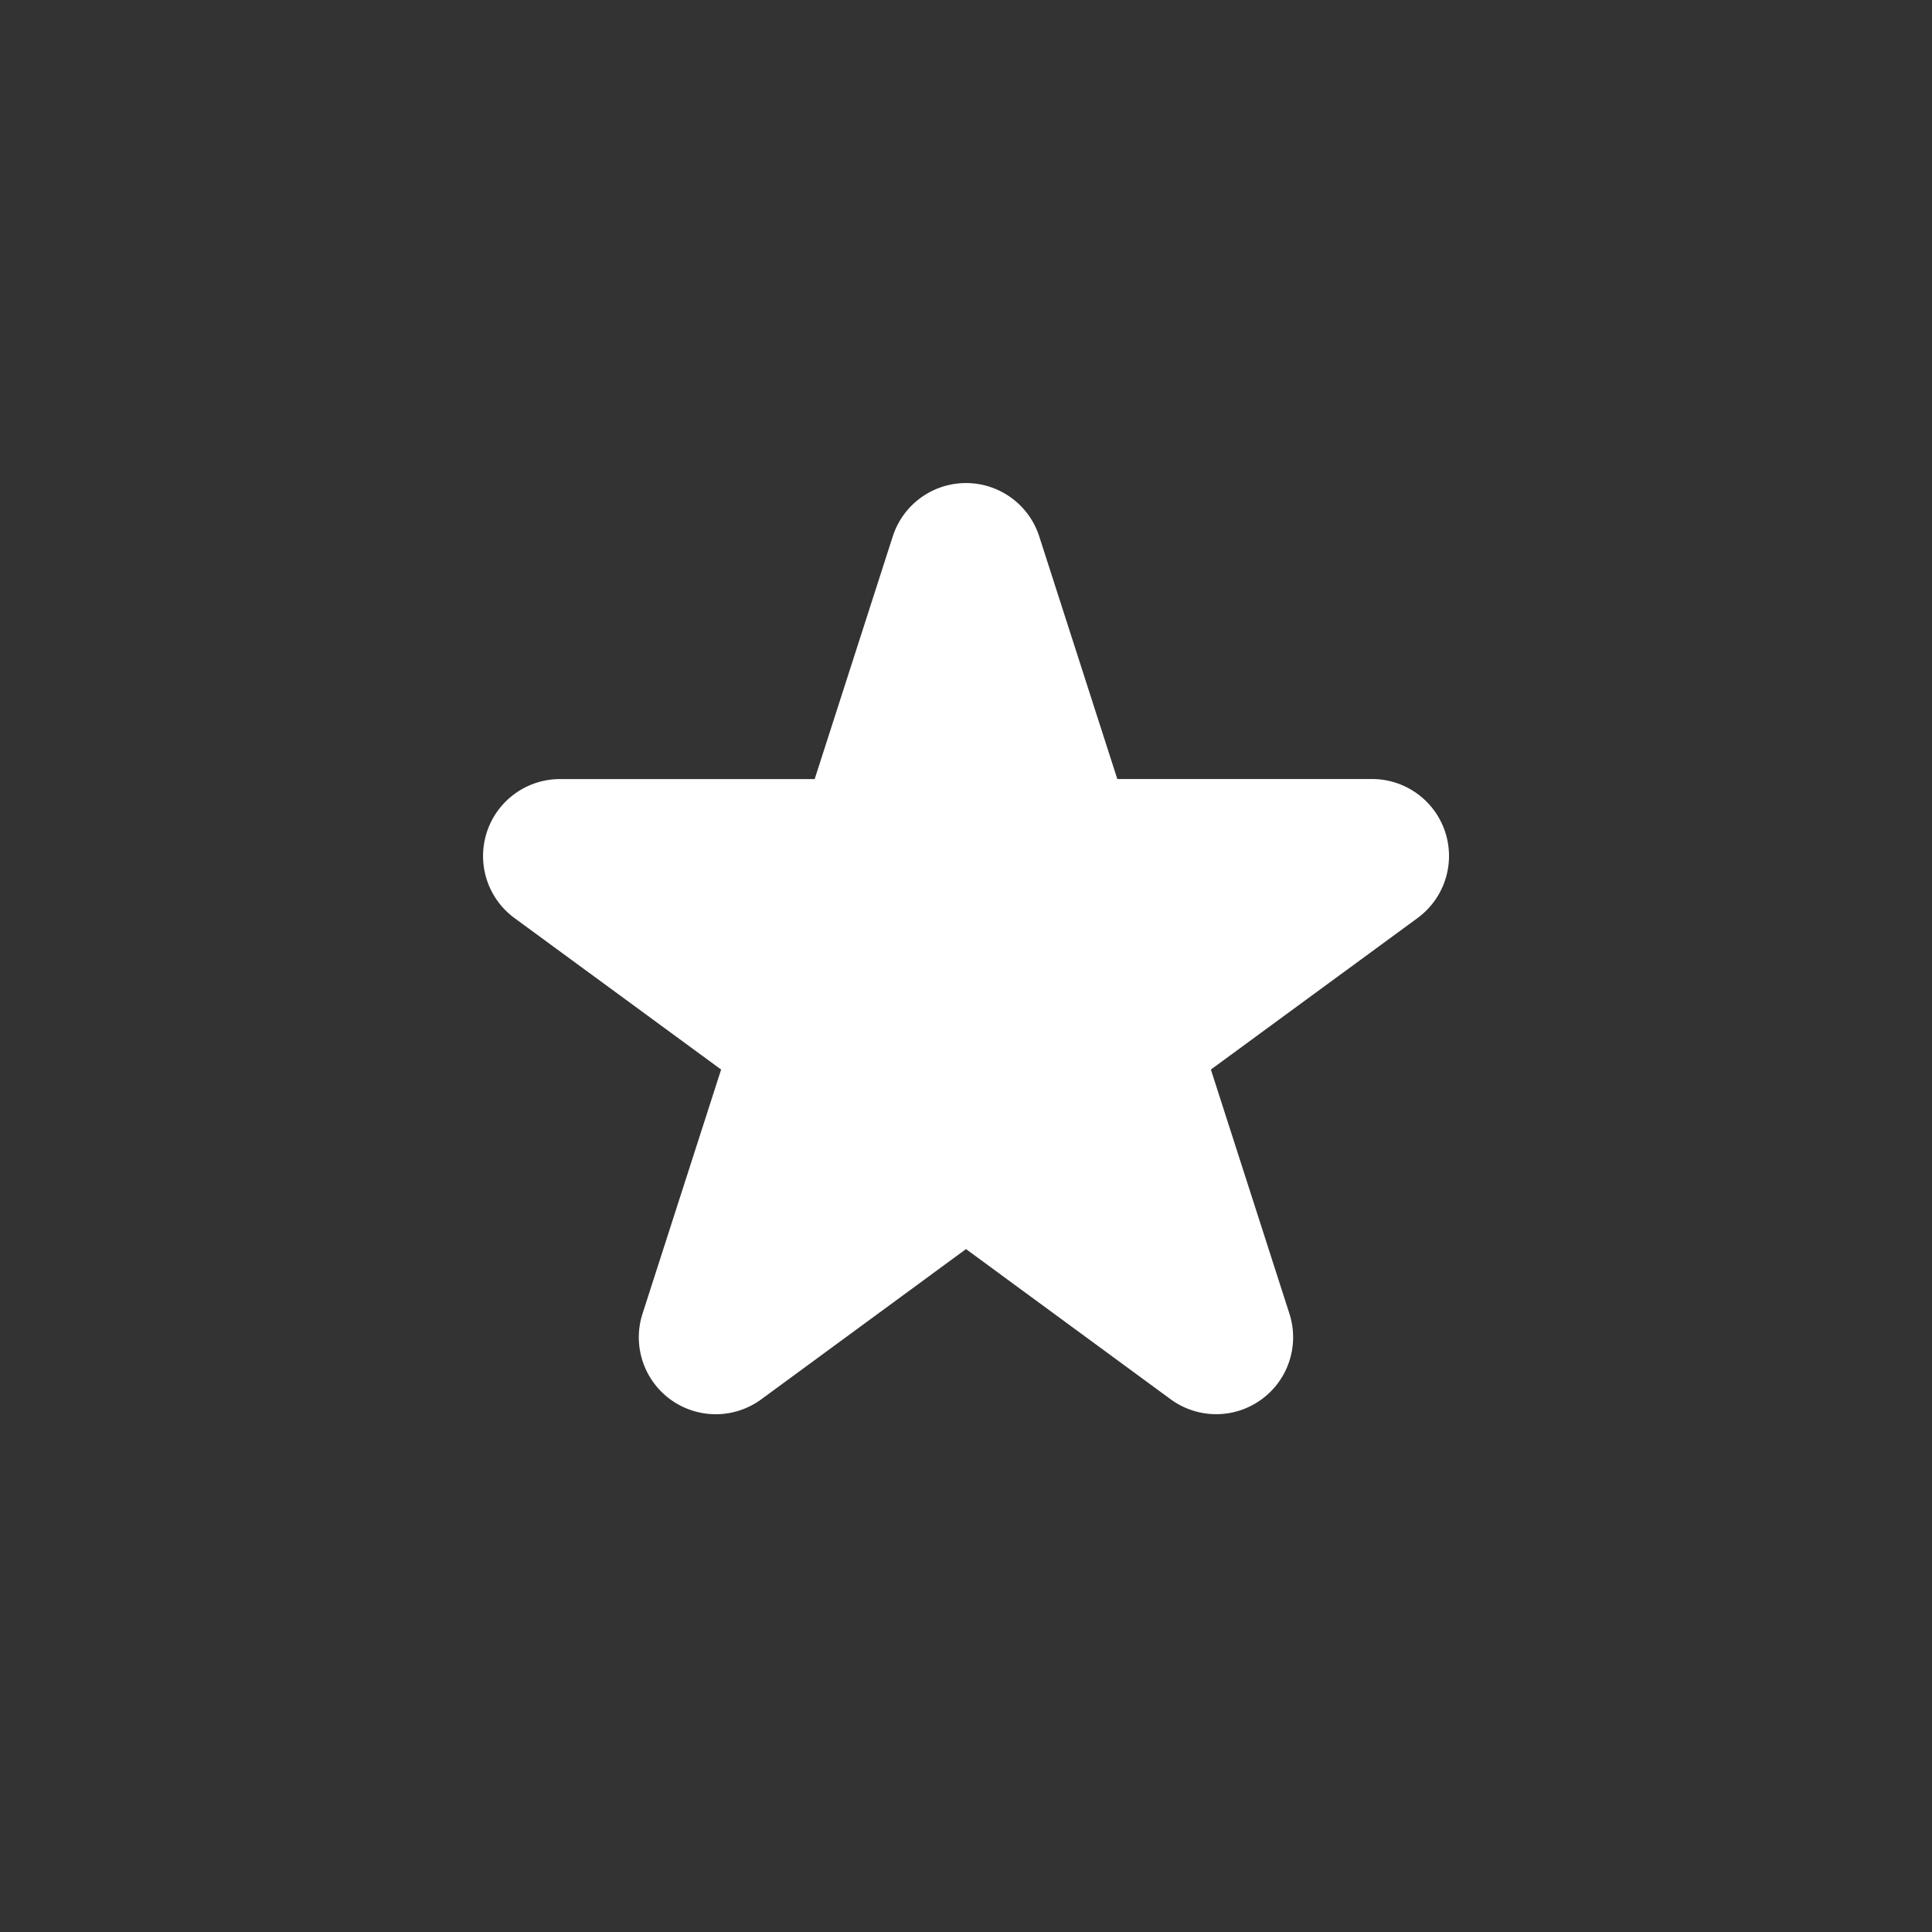 <svg xmlns="http://www.w3.org/2000/svg" viewBox="0 0 1024 1024"><rect x="0" y="0" width="1024" height="1024" fill="#333333" stroke="none"/><path fill="#fff" fill-rule="evenodd" d="M473.19 284.288 431.795 412.928H296.781A40.78 40.78 0 0 0 272.64 486.554L382.208 566.886 340.557 696.27A40.78 40.78 0 0 0 403.507 741.658L512 662.042 620.493 741.658A40.78 40.78 0 0 0 683.418 696.268L641.792 566.887 751.36 486.554A40.78 40.78 0 0 0 727.22 412.902H592.204L550.81 284.288A40.78 40.78 0 0 0 473.19 284.288Z"></path></svg>